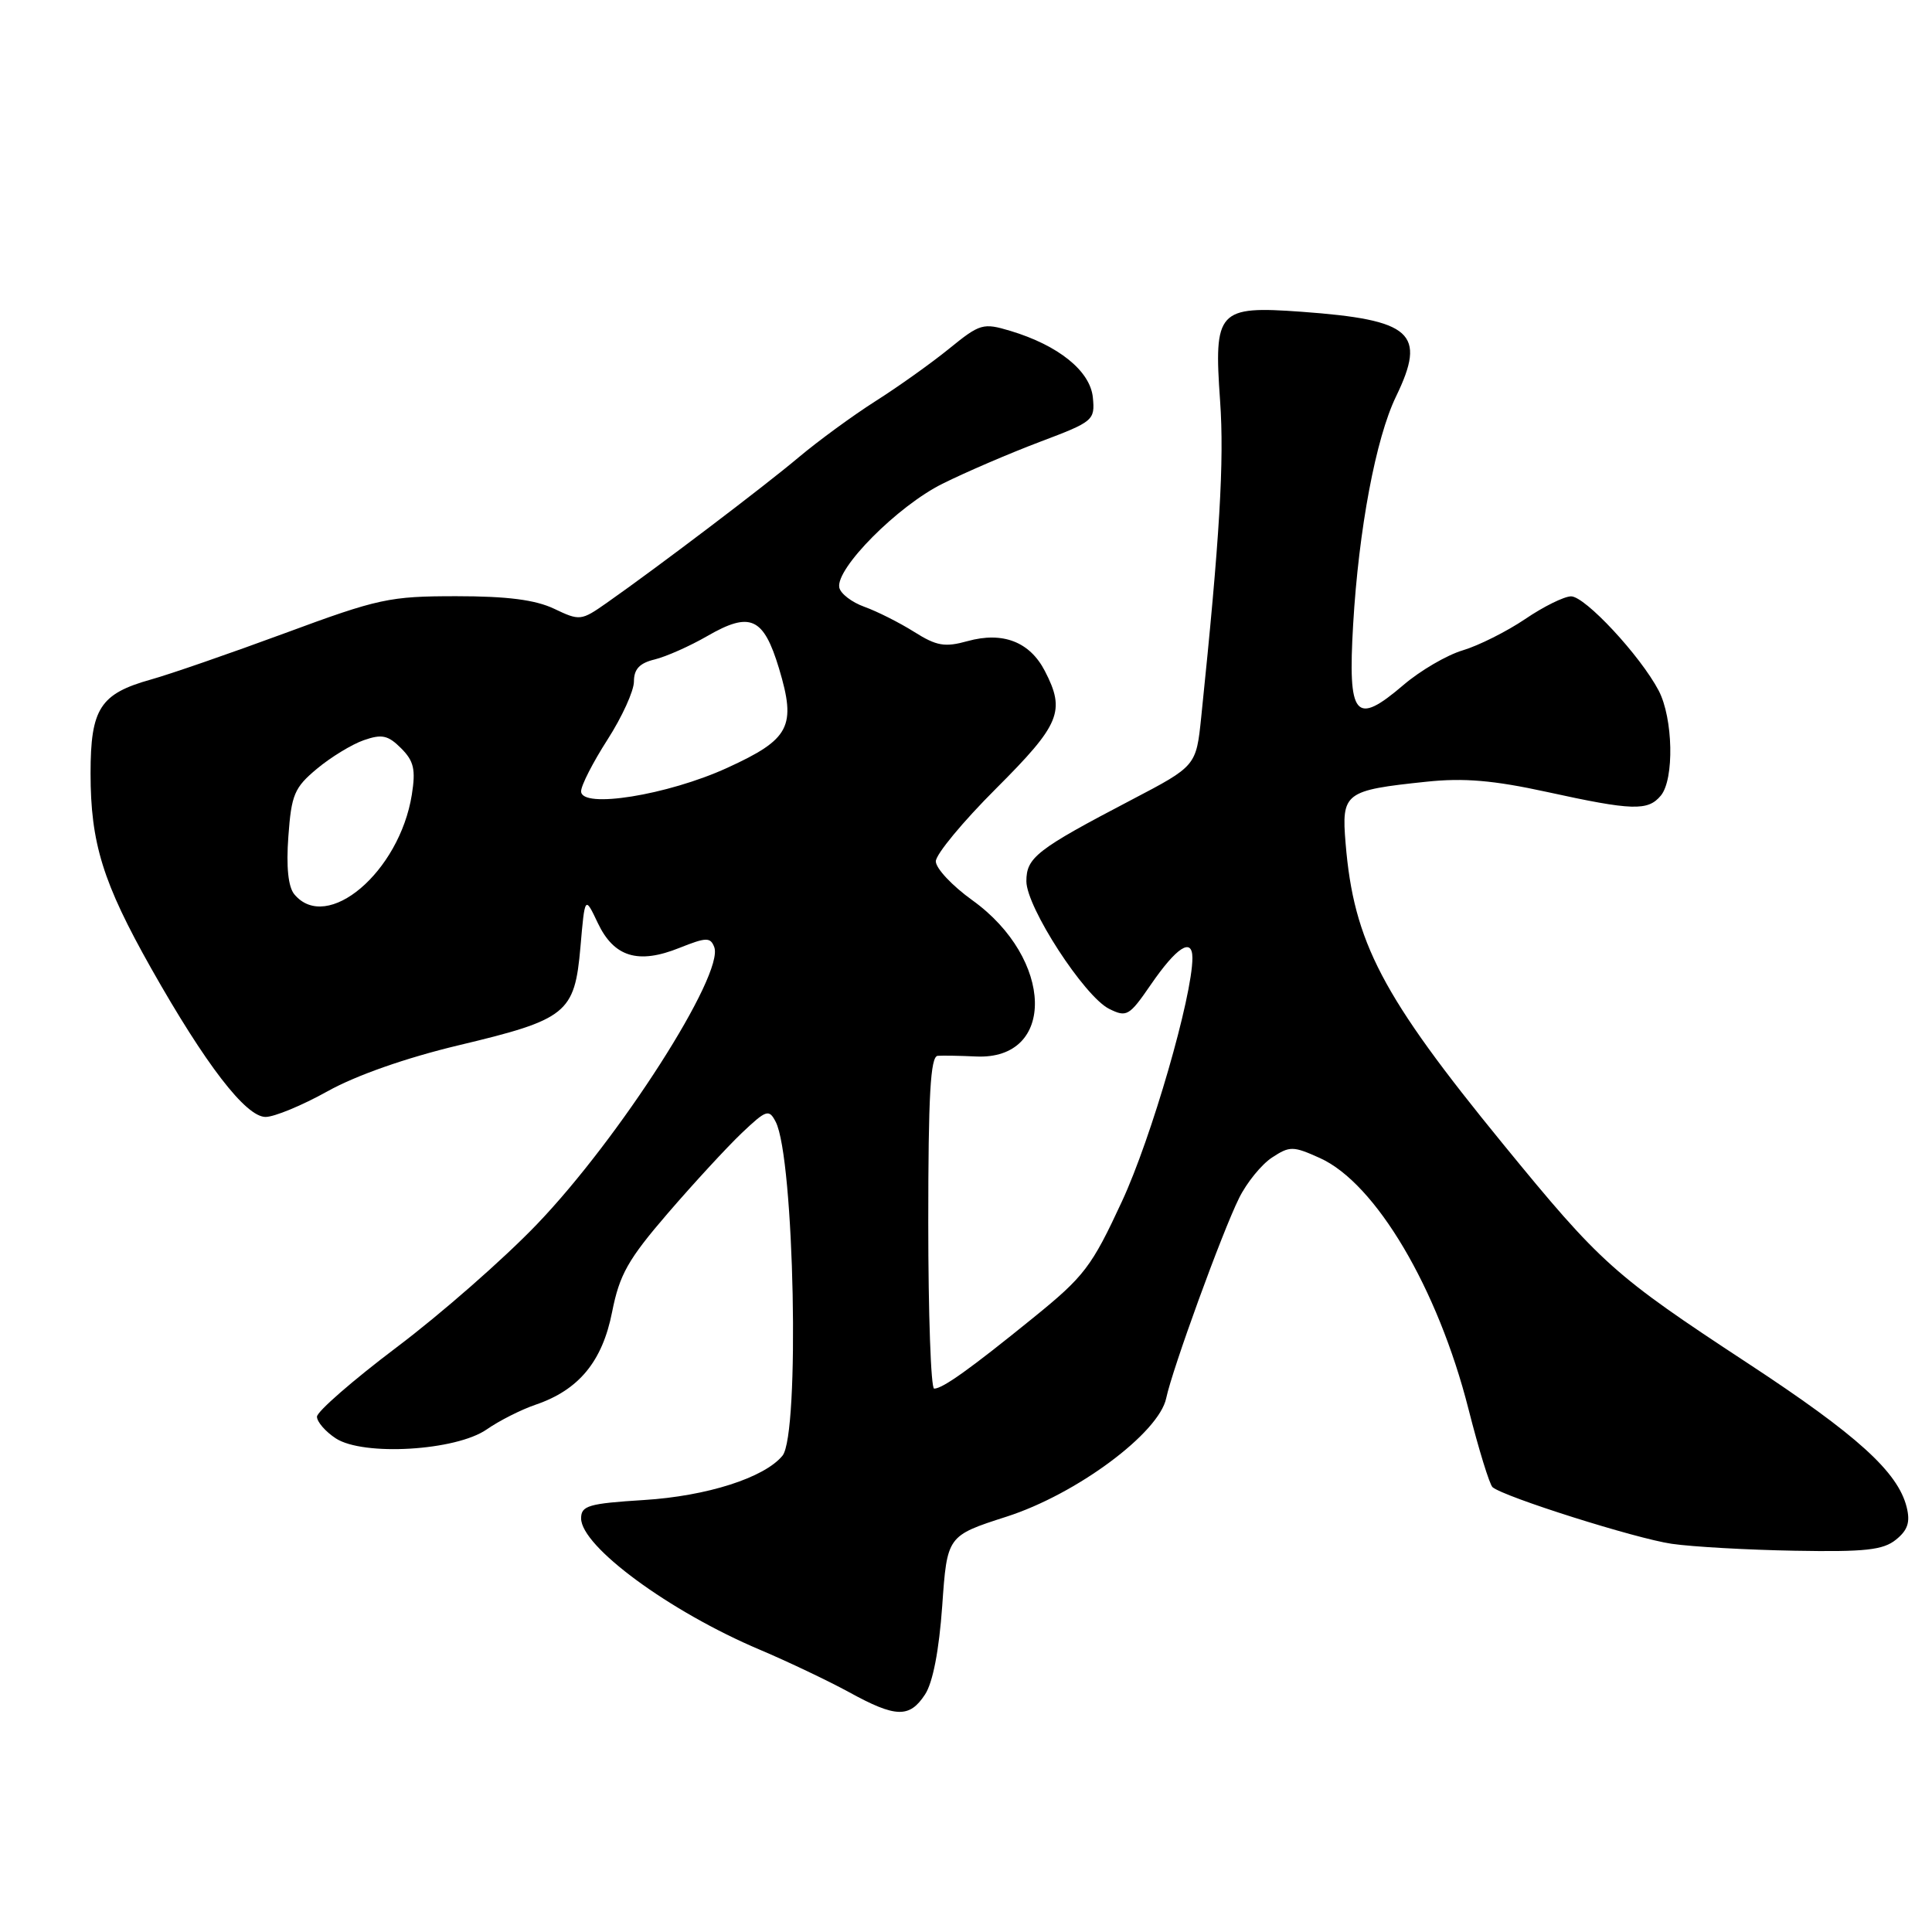 <?xml version="1.0" encoding="UTF-8" standalone="no"?>
<!DOCTYPE svg PUBLIC "-//W3C//DTD SVG 1.1//EN" "http://www.w3.org/Graphics/SVG/1.1/DTD/svg11.dtd" >
<svg xmlns="http://www.w3.org/2000/svg" xmlns:xlink="http://www.w3.org/1999/xlink" version="1.1" viewBox="0 0 256 256">
 <g >
 <path fill="currentColor"
d=" M 122.57 224.53 C 123.61 222.95 124.43 218.68 124.85 212.78 C 125.50 203.50 125.50 203.50 133.36 200.97 C 142.65 197.99 153.57 189.88 154.53 185.26 C 155.33 181.44 161.93 163.30 164.18 158.76 C 165.19 156.71 167.16 154.29 168.55 153.38 C 170.90 151.84 171.33 151.84 174.90 153.45 C 182.28 156.78 190.52 170.70 194.58 186.70 C 195.94 192.06 197.38 196.72 197.77 197.06 C 199.31 198.36 216.75 203.87 221.50 204.56 C 224.25 204.96 231.60 205.37 237.83 205.48 C 247.15 205.65 249.53 205.39 251.23 204.01 C 252.79 202.75 253.14 201.69 252.64 199.69 C 251.47 195.03 246.08 190.15 231.61 180.65 C 213.82 168.97 212.15 167.48 199.17 151.60 C 183.09 131.93 179.38 124.84 178.30 111.76 C 177.74 105.03 178.15 104.72 189.03 103.58 C 193.95 103.06 197.89 103.39 204.99 104.94 C 216.31 107.42 218.36 107.48 220.07 105.42 C 221.87 103.25 221.70 95.16 219.78 91.50 C 217.34 86.87 210.02 79.00 208.17 79.02 C 207.25 79.03 204.51 80.38 202.09 82.03 C 199.66 83.67 195.94 85.54 193.83 86.17 C 191.71 86.80 188.18 88.87 185.97 90.76 C 179.56 96.24 178.58 95.06 179.30 82.72 C 180.04 70.12 182.30 58.07 184.98 52.54 C 189.06 44.11 187.12 42.38 172.46 41.31 C 161.37 40.51 160.82 41.12 161.67 53.13 C 162.23 61.09 161.63 71.23 159.17 95.00 C 158.50 101.50 158.50 101.50 149.90 106.00 C 137.36 112.56 136.00 113.62 136.00 116.77 C 136.01 120.22 143.68 132.04 146.97 133.68 C 149.29 134.83 149.63 134.63 152.47 130.50 C 155.91 125.49 158.00 124.14 158.00 126.94 C 158.00 132.02 152.57 150.78 148.67 159.18 C 144.65 167.86 143.67 169.14 136.89 174.63 C 128.52 181.42 124.90 184.00 123.78 184.00 C 123.35 184.00 123.00 174.10 123.00 162.00 C 123.00 145.12 123.29 139.98 124.25 139.90 C 124.94 139.85 127.22 139.89 129.33 139.99 C 139.97 140.48 139.65 127.05 128.83 119.28 C 126.17 117.37 124.00 115.06 124.00 114.13 C 124.00 113.21 127.59 108.87 131.99 104.48 C 140.49 95.98 141.21 94.24 138.45 88.91 C 136.45 85.04 132.88 83.66 128.21 84.95 C 125.19 85.79 124.10 85.60 121.12 83.72 C 119.18 82.50 116.22 81.01 114.55 80.41 C 112.87 79.81 111.37 78.66 111.21 77.85 C 110.72 75.33 118.94 67.05 124.88 64.10 C 127.97 62.56 133.79 60.06 137.81 58.54 C 144.89 55.87 145.10 55.69 144.81 52.67 C 144.46 49.15 140.25 45.76 133.87 43.84 C 130.26 42.76 129.85 42.88 125.78 46.19 C 123.43 48.10 119.03 51.24 116.00 53.16 C 112.97 55.09 108.41 58.43 105.85 60.58 C 101.27 64.44 87.08 75.20 80.36 79.91 C 77.01 82.26 76.81 82.28 73.42 80.66 C 70.93 79.48 67.23 79.00 60.47 79.00 C 51.61 79.00 50.16 79.31 37.75 83.90 C 30.46 86.59 22.48 89.35 20.00 90.04 C 13.27 91.92 12.00 93.89 12.00 102.45 C 12.00 111.73 13.63 116.96 20.03 128.31 C 27.24 141.07 32.57 148.00 35.19 148.00 C 36.35 148.00 40.05 146.47 43.40 144.60 C 47.19 142.49 53.77 140.18 60.75 138.51 C 75.14 135.08 76.14 134.27 76.91 125.51 C 77.50 118.69 77.50 118.69 79.22 122.32 C 81.36 126.82 84.56 127.80 90.03 125.60 C 93.59 124.18 94.13 124.17 94.64 125.49 C 96.01 129.07 82.09 150.83 71.12 162.25 C 66.77 166.79 58.43 174.10 52.60 178.49 C 46.77 182.89 42.00 187.04 42.00 187.72 C 42.00 188.40 43.12 189.69 44.49 190.59 C 48.13 192.97 60.43 192.24 64.50 189.40 C 66.15 188.25 69.06 186.78 70.97 186.13 C 76.70 184.18 79.82 180.40 81.11 173.83 C 82.09 168.89 83.21 166.89 88.50 160.75 C 91.94 156.76 96.34 151.99 98.28 150.14 C 101.55 147.04 101.89 146.93 102.78 148.64 C 105.26 153.41 106.00 190.08 103.68 192.89 C 101.28 195.81 93.67 198.24 85.33 198.76 C 77.98 199.22 77.00 199.51 77.00 201.19 C 77.00 204.92 88.74 213.55 100.69 218.60 C 104.44 220.19 109.75 222.72 112.50 224.22 C 118.69 227.62 120.51 227.67 122.57 224.53 Z  M 39.00 118.50 C 38.19 117.52 37.91 114.88 38.21 110.83 C 38.61 105.30 39.00 104.36 41.99 101.87 C 43.82 100.34 46.62 98.63 48.20 98.08 C 50.60 97.24 51.42 97.42 53.15 99.15 C 54.84 100.84 55.10 101.96 54.57 105.30 C 52.93 115.55 43.32 123.70 39.00 118.50 Z  M 77.00 104.85 C 77.00 104.07 78.58 100.99 80.50 98.00 C 82.42 95.01 84.00 91.55 84.00 90.30 C 84.00 88.66 84.75 87.86 86.75 87.38 C 88.26 87.01 91.40 85.62 93.72 84.28 C 99.42 80.99 101.17 81.79 103.22 88.56 C 105.54 96.28 104.68 97.94 96.35 101.75 C 88.45 105.36 77.00 107.20 77.00 104.85 Z "/>
</g>
</svg>